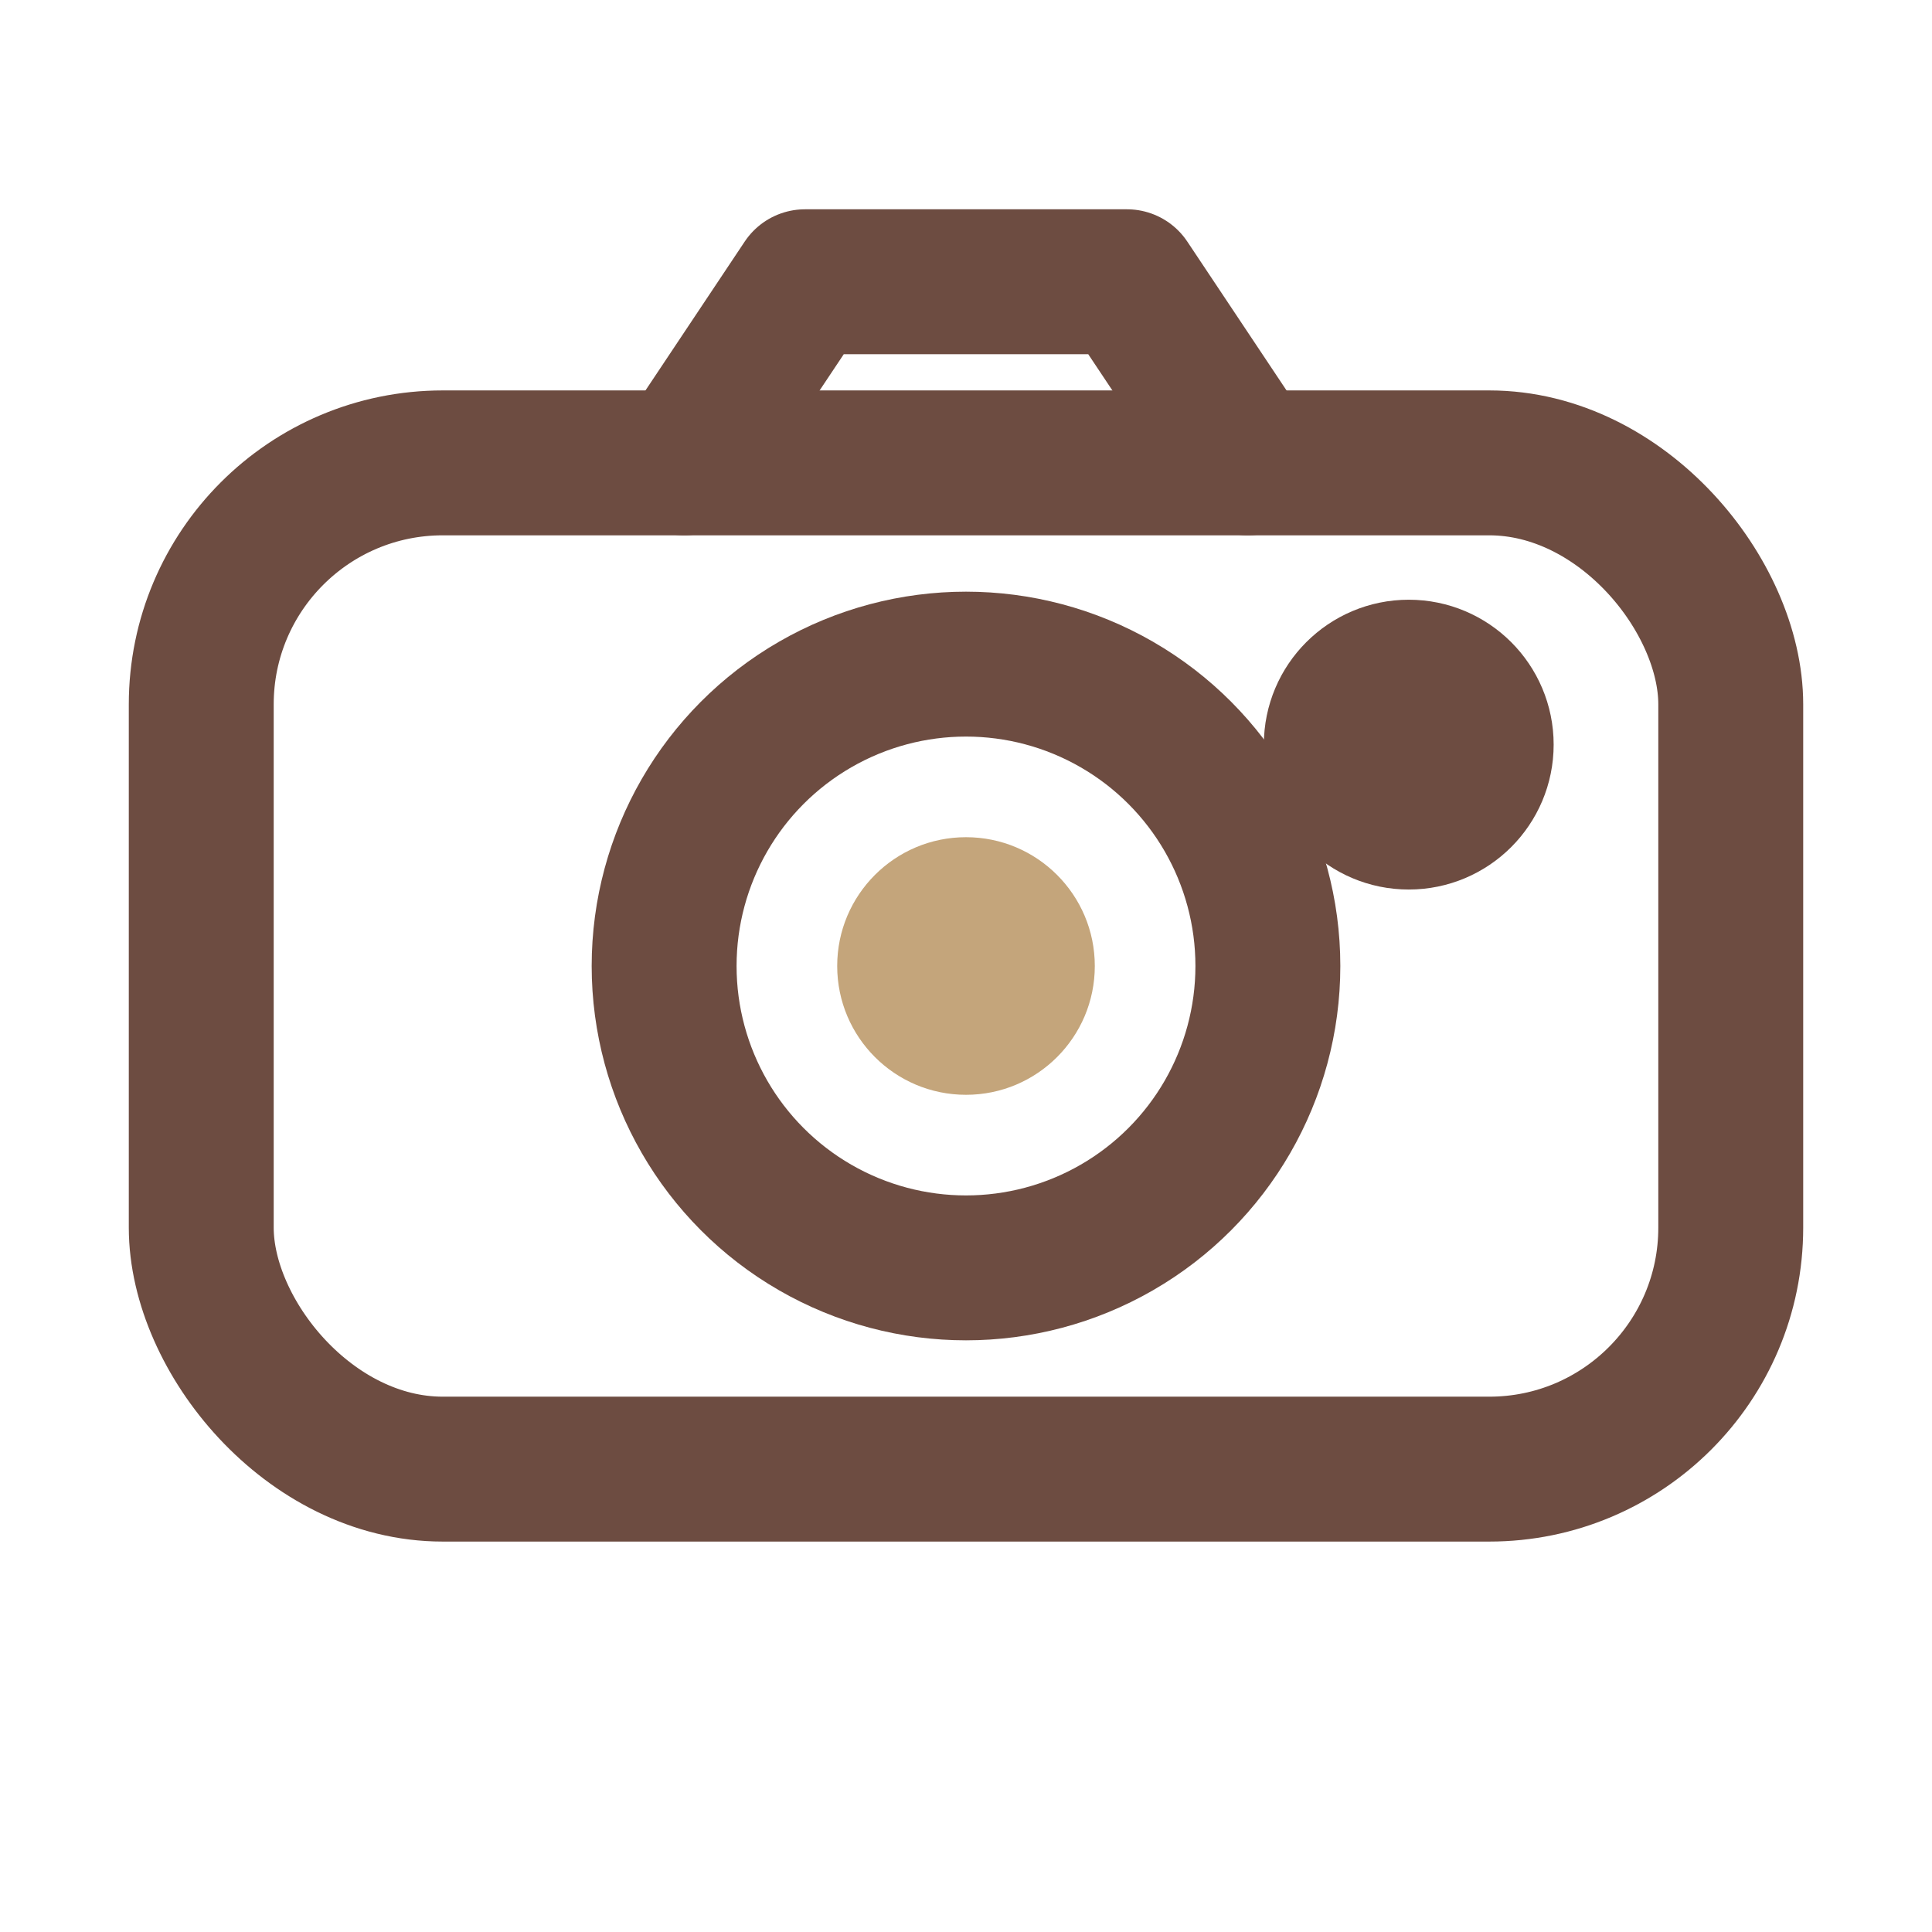 <svg width="24" height="24" viewBox="0 0 24 24" fill="none" xmlns="http://www.w3.org/2000/svg">
  <g stroke="#6D4C41" stroke-width="1.8" stroke-linecap="round" stroke-linejoin="round">
    <rect x="2.5" y="5.75" width="19" height="12.5" rx="3"/>
    <path d="M8.5 5.75l1.5-2.25h4l1.5 2.25"/>
    <circle cx="12" cy="12" r="3.75"/>
    <circle cx="12" cy="12" r="1.6" fill="#C4A57B" stroke="none"/>
    <circle cx="17.5" cy="9.25" r="0.9"/>
  </g>
</svg>
